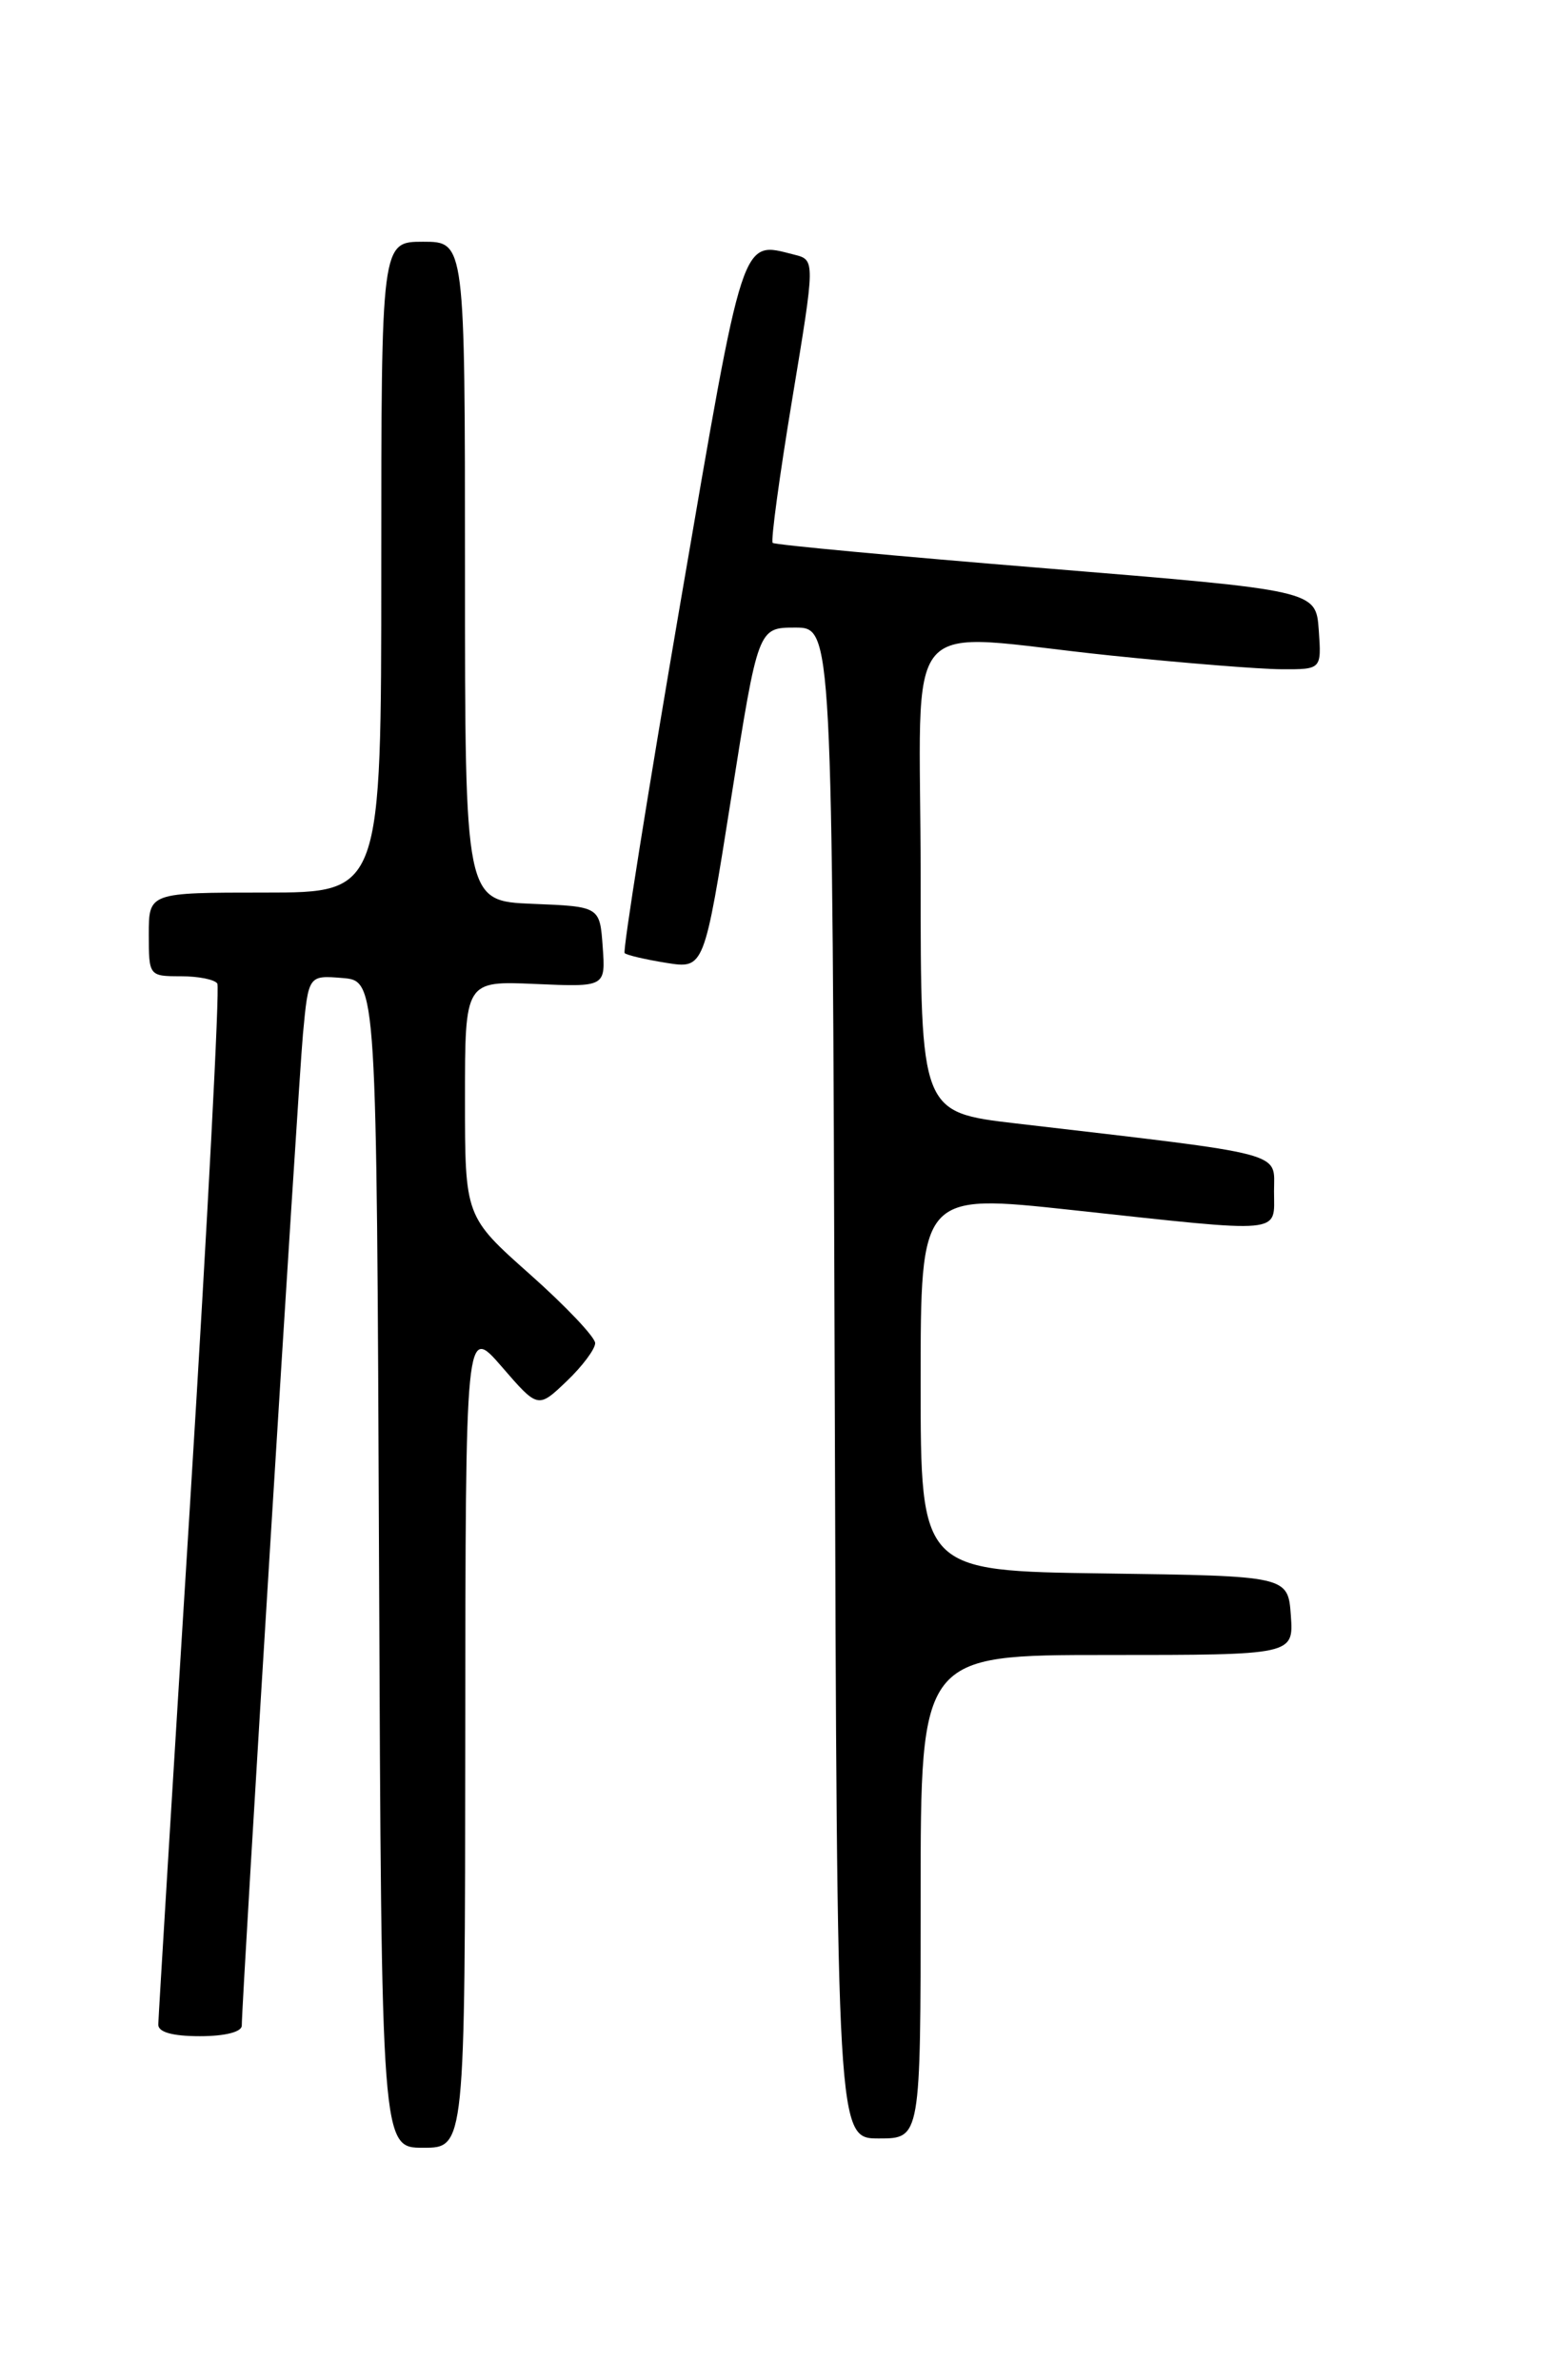 <?xml version="1.0" encoding="UTF-8" standalone="no"?>
<!DOCTYPE svg PUBLIC "-//W3C//DTD SVG 1.1//EN" "http://www.w3.org/Graphics/SVG/1.1/DTD/svg11.dtd" >
<svg xmlns="http://www.w3.org/2000/svg" xmlns:xlink="http://www.w3.org/1999/xlink" version="1.1" viewBox="0 0 167 256">
 <g >
 <path fill="currentColor"
d=" M 50.03 186.75 C 50.06 142.50 50.06 142.50 53.96 147.00 C 57.85 151.50 57.85 151.50 60.93 148.56 C 62.62 146.95 64.00 145.10 64.00 144.46 C 64.00 143.82 60.85 140.49 57.00 137.07 C 50.00 130.85 50.00 130.85 50.00 118.17 C 50.00 105.50 50.00 105.50 57.56 105.83 C 65.12 106.16 65.12 106.16 64.81 101.83 C 64.50 97.50 64.50 97.50 57.25 97.21 C 50.00 96.91 50.00 96.91 50.00 61.46 C 50.00 26.00 50.00 26.00 45.50 26.00 C 41.00 26.00 41.00 26.00 41.00 61.00 C 41.00 96.00 41.00 96.00 28.50 96.00 C 16.00 96.00 16.00 96.00 16.00 100.50 C 16.00 104.96 16.03 105.00 19.44 105.00 C 21.33 105.00 23.10 105.35 23.37 105.79 C 23.64 106.22 22.32 131.31 20.45 161.54 C 18.57 191.77 17.03 217.06 17.02 217.75 C 17.01 218.57 18.56 219.00 21.50 219.00 C 24.21 219.00 26.00 218.54 26.00 217.86 C 26.00 215.00 32.06 116.80 32.58 111.19 C 33.17 104.89 33.17 104.89 36.84 105.19 C 40.50 105.50 40.50 105.50 40.76 168.25 C 41.02 231.00 41.02 231.00 45.51 231.00 C 50.00 231.00 50.00 231.00 50.03 186.75 Z  M 99.00 204.00 C 99.00 178.00 99.00 178.00 119.06 178.00 C 139.11 178.00 139.11 178.00 138.81 173.75 C 138.50 169.50 138.50 169.50 118.75 169.23 C 99.00 168.96 99.00 168.96 99.00 148.67 C 99.00 128.38 99.00 128.38 115.25 130.14 C 138.38 132.64 137.00 132.77 137.00 128.13 C 137.00 123.82 138.76 124.28 109.25 120.83 C 99.00 119.63 99.00 119.63 99.00 94.32 C 99.00 64.99 96.31 68.11 119.50 70.51 C 127.20 71.31 135.44 71.97 137.81 71.98 C 142.11 72.00 142.11 72.00 141.81 67.75 C 141.50 63.50 141.50 63.50 112.50 61.13 C 96.55 59.83 83.32 58.60 83.09 58.39 C 82.87 58.19 83.81 51.26 85.18 42.99 C 87.67 27.96 87.67 27.96 85.41 27.39 C 79.66 25.94 80.05 24.74 73.17 64.81 C 69.65 85.32 66.95 102.29 67.17 102.51 C 67.39 102.73 69.41 103.20 71.65 103.56 C 75.72 104.21 75.72 104.21 78.62 85.86 C 81.52 67.50 81.52 67.50 85.51 67.50 C 89.50 67.50 89.50 67.50 89.76 148.75 C 90.01 230.00 90.01 230.00 94.51 230.00 C 99.00 230.00 99.00 230.00 99.00 204.00 Z "/>
</g>
</svg>